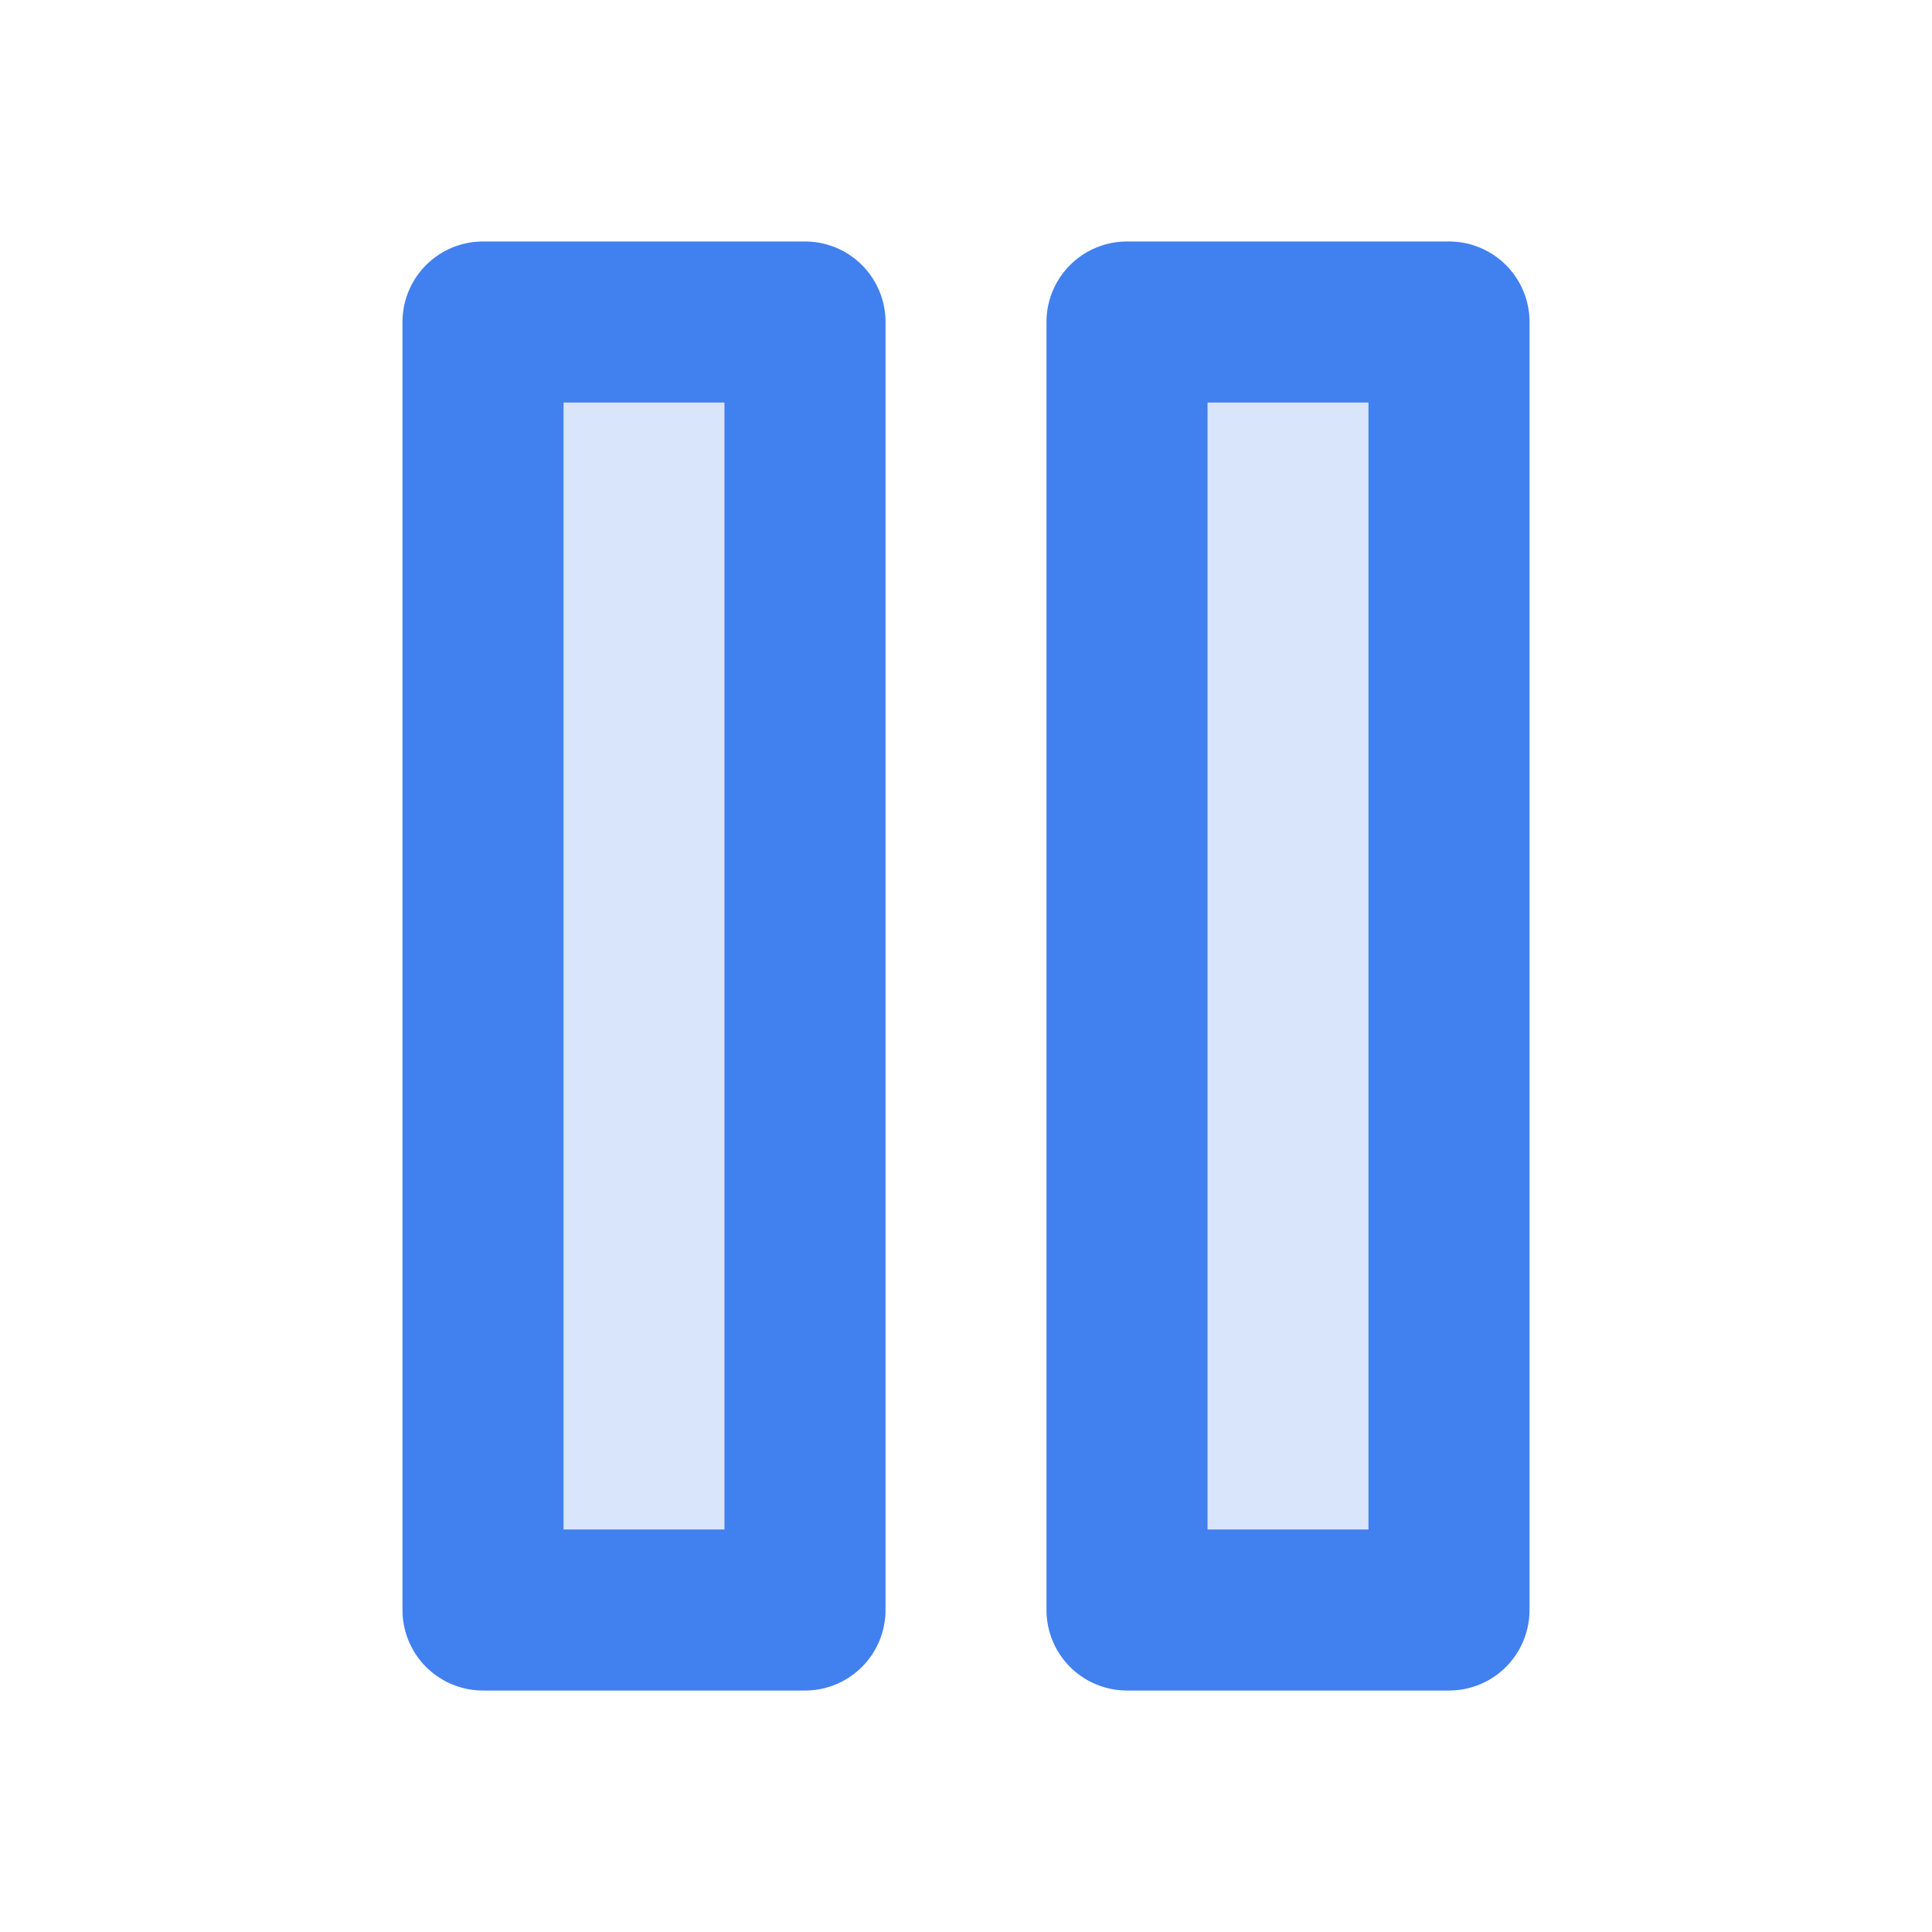 <svg xmlns="http://www.w3.org/2000/svg" width="28" height="28" viewBox="0 0 24 24" fill="none" stroke="#4180ef" stroke-width="2" stroke-linecap="round" stroke-linejoin="round">
  <rect x="6" y="4" width="4" height="16" fill="#4180ef" opacity="0.2"/>
  <rect x="14" y="4" width="4" height="16" fill="#4180ef" opacity="0.2"/>
  <rect x="6" y="4" width="4" height="16"/>
  <rect x="14" y="4" width="4" height="16"/>
</svg>
